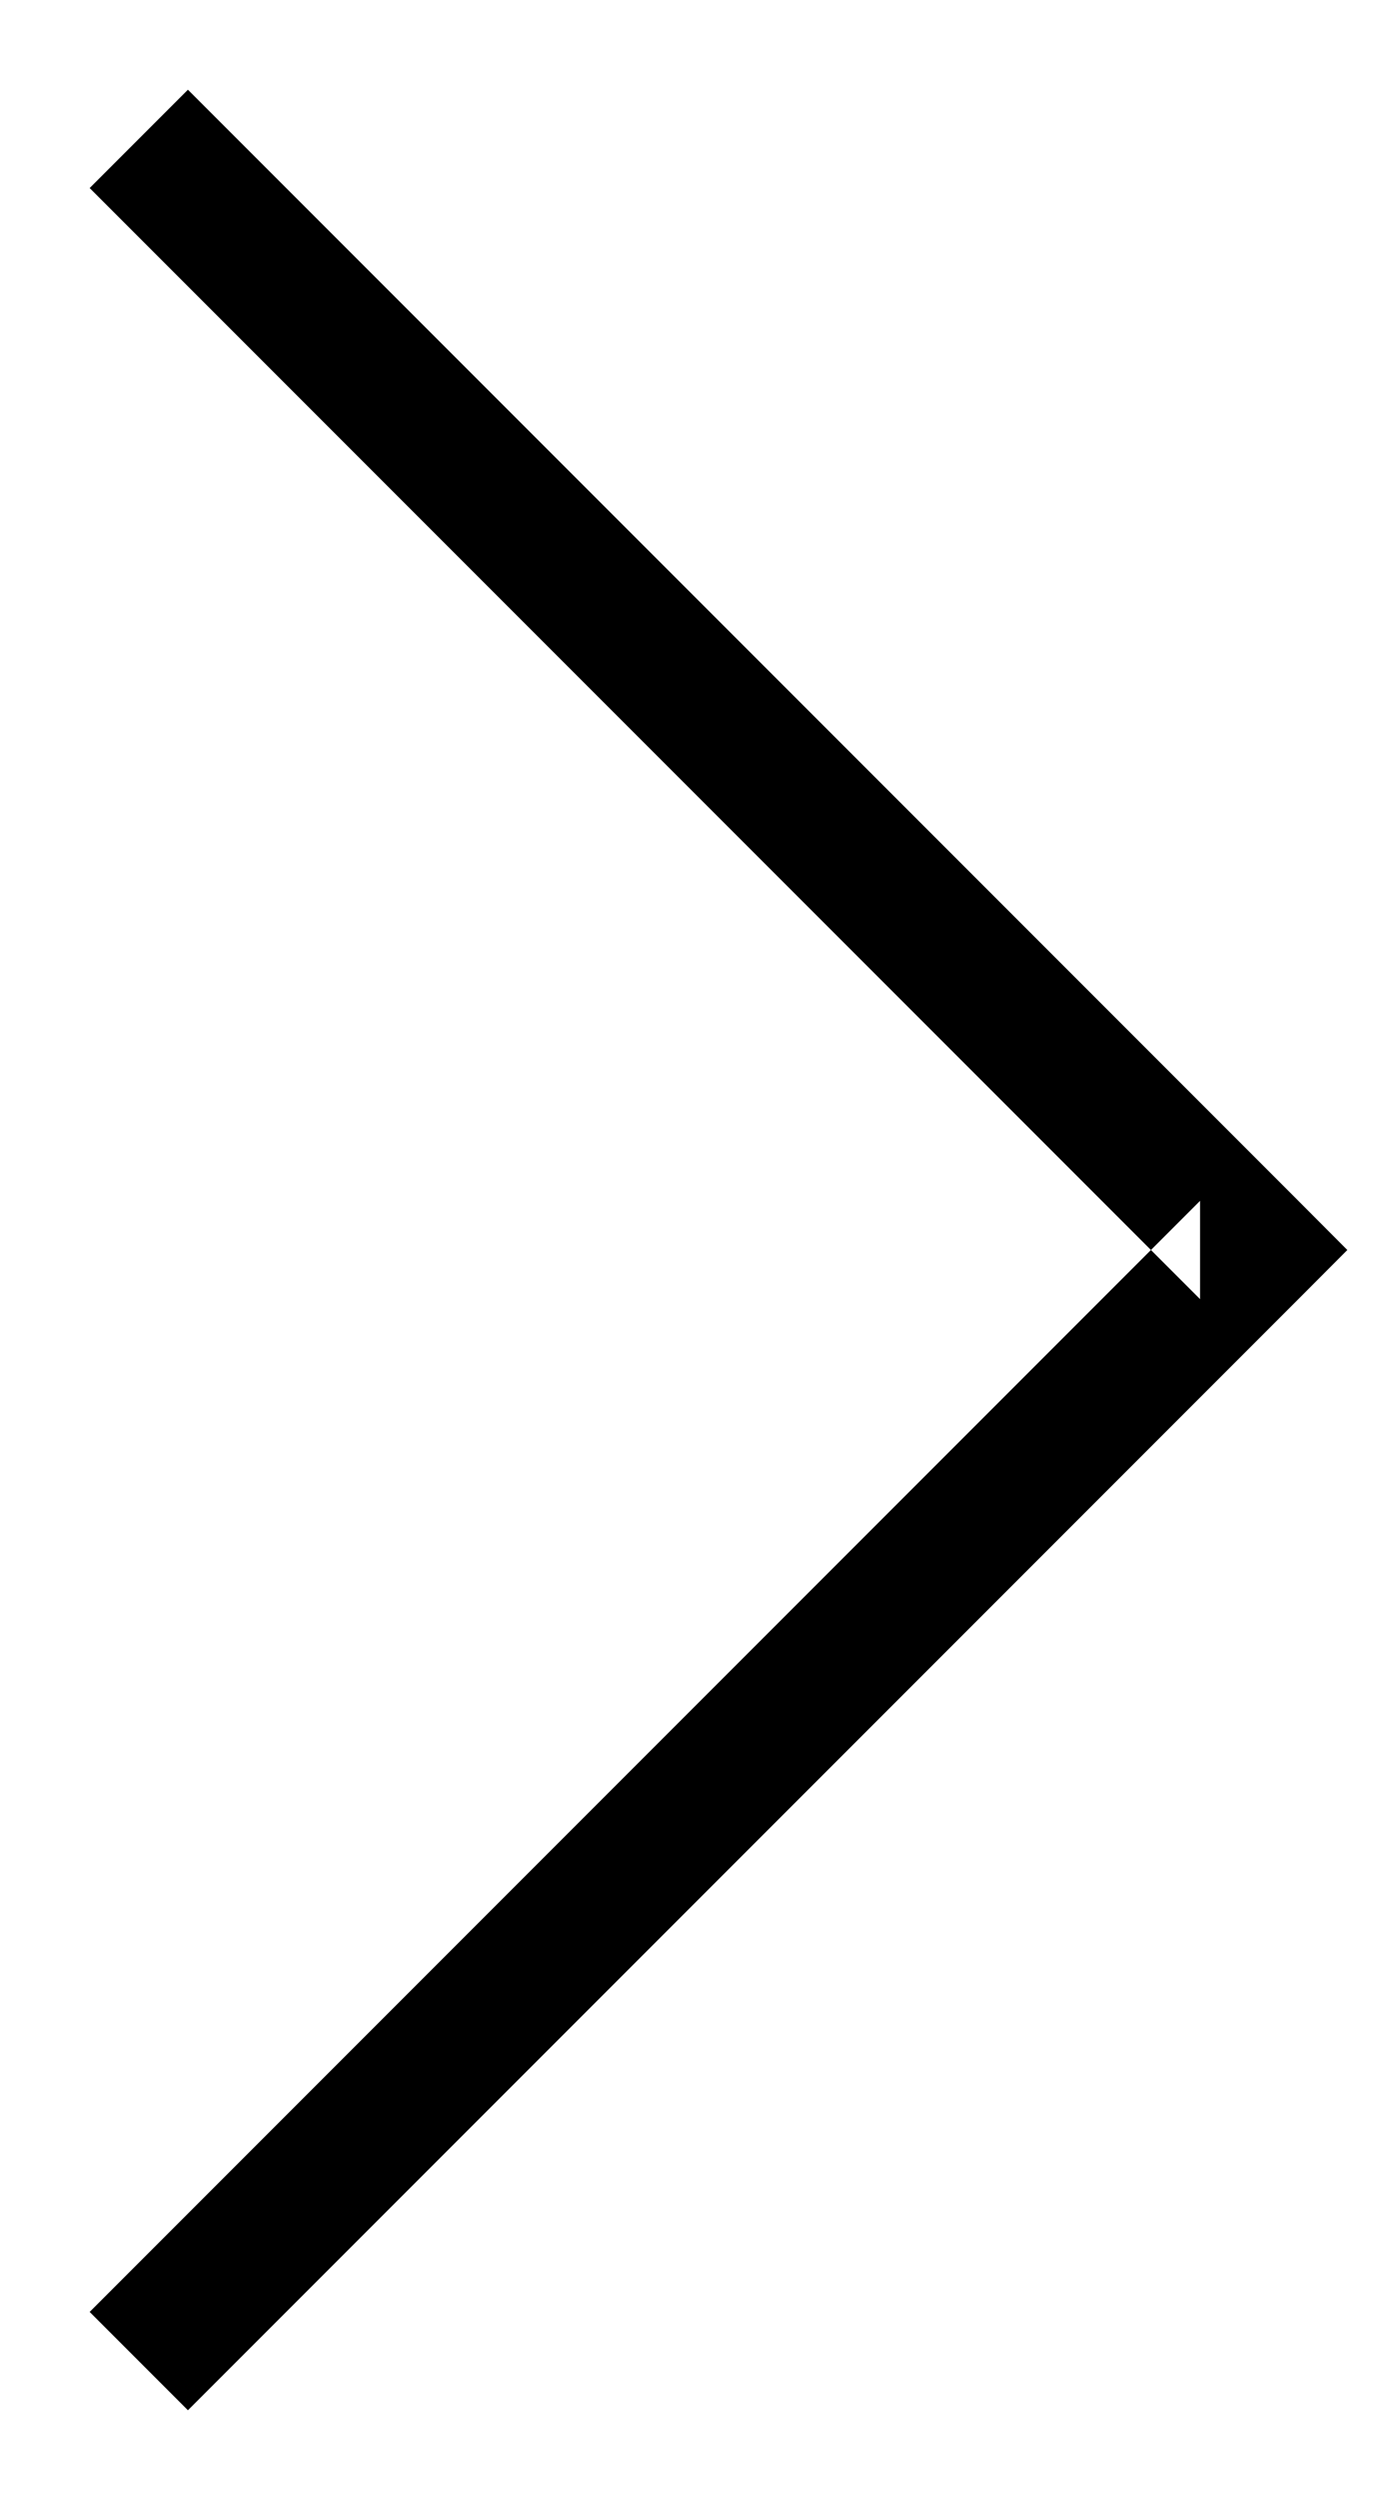 <?xml version="1.0" encoding="UTF-8" standalone="no"?>
<svg width="10px" height="18px" viewBox="0 0 10 18" version="1.1" xmlns="http://www.w3.org/2000/svg" xmlns:xlink="http://www.w3.org/1999/xlink">
    <!-- Generator: Sketch 39.1 (31720) - http://www.bohemiancoding.com/sketch -->
    <title>Shape</title>
    <desc>Created with Sketch.</desc>
    <defs></defs>
    <g id="Page-1" stroke="none" stroke-width="1" fill="none" fill-rule="evenodd">
        <polygon id="Shape" fill="#000000" points="9.354 9.354 9.707 9 9.354 8.646 1.354 0.646 0.646 1.354 8.646 9.354 8.646 8.646 0.646 16.646 1.354 17.354"></polygon>
    </g>
</svg>